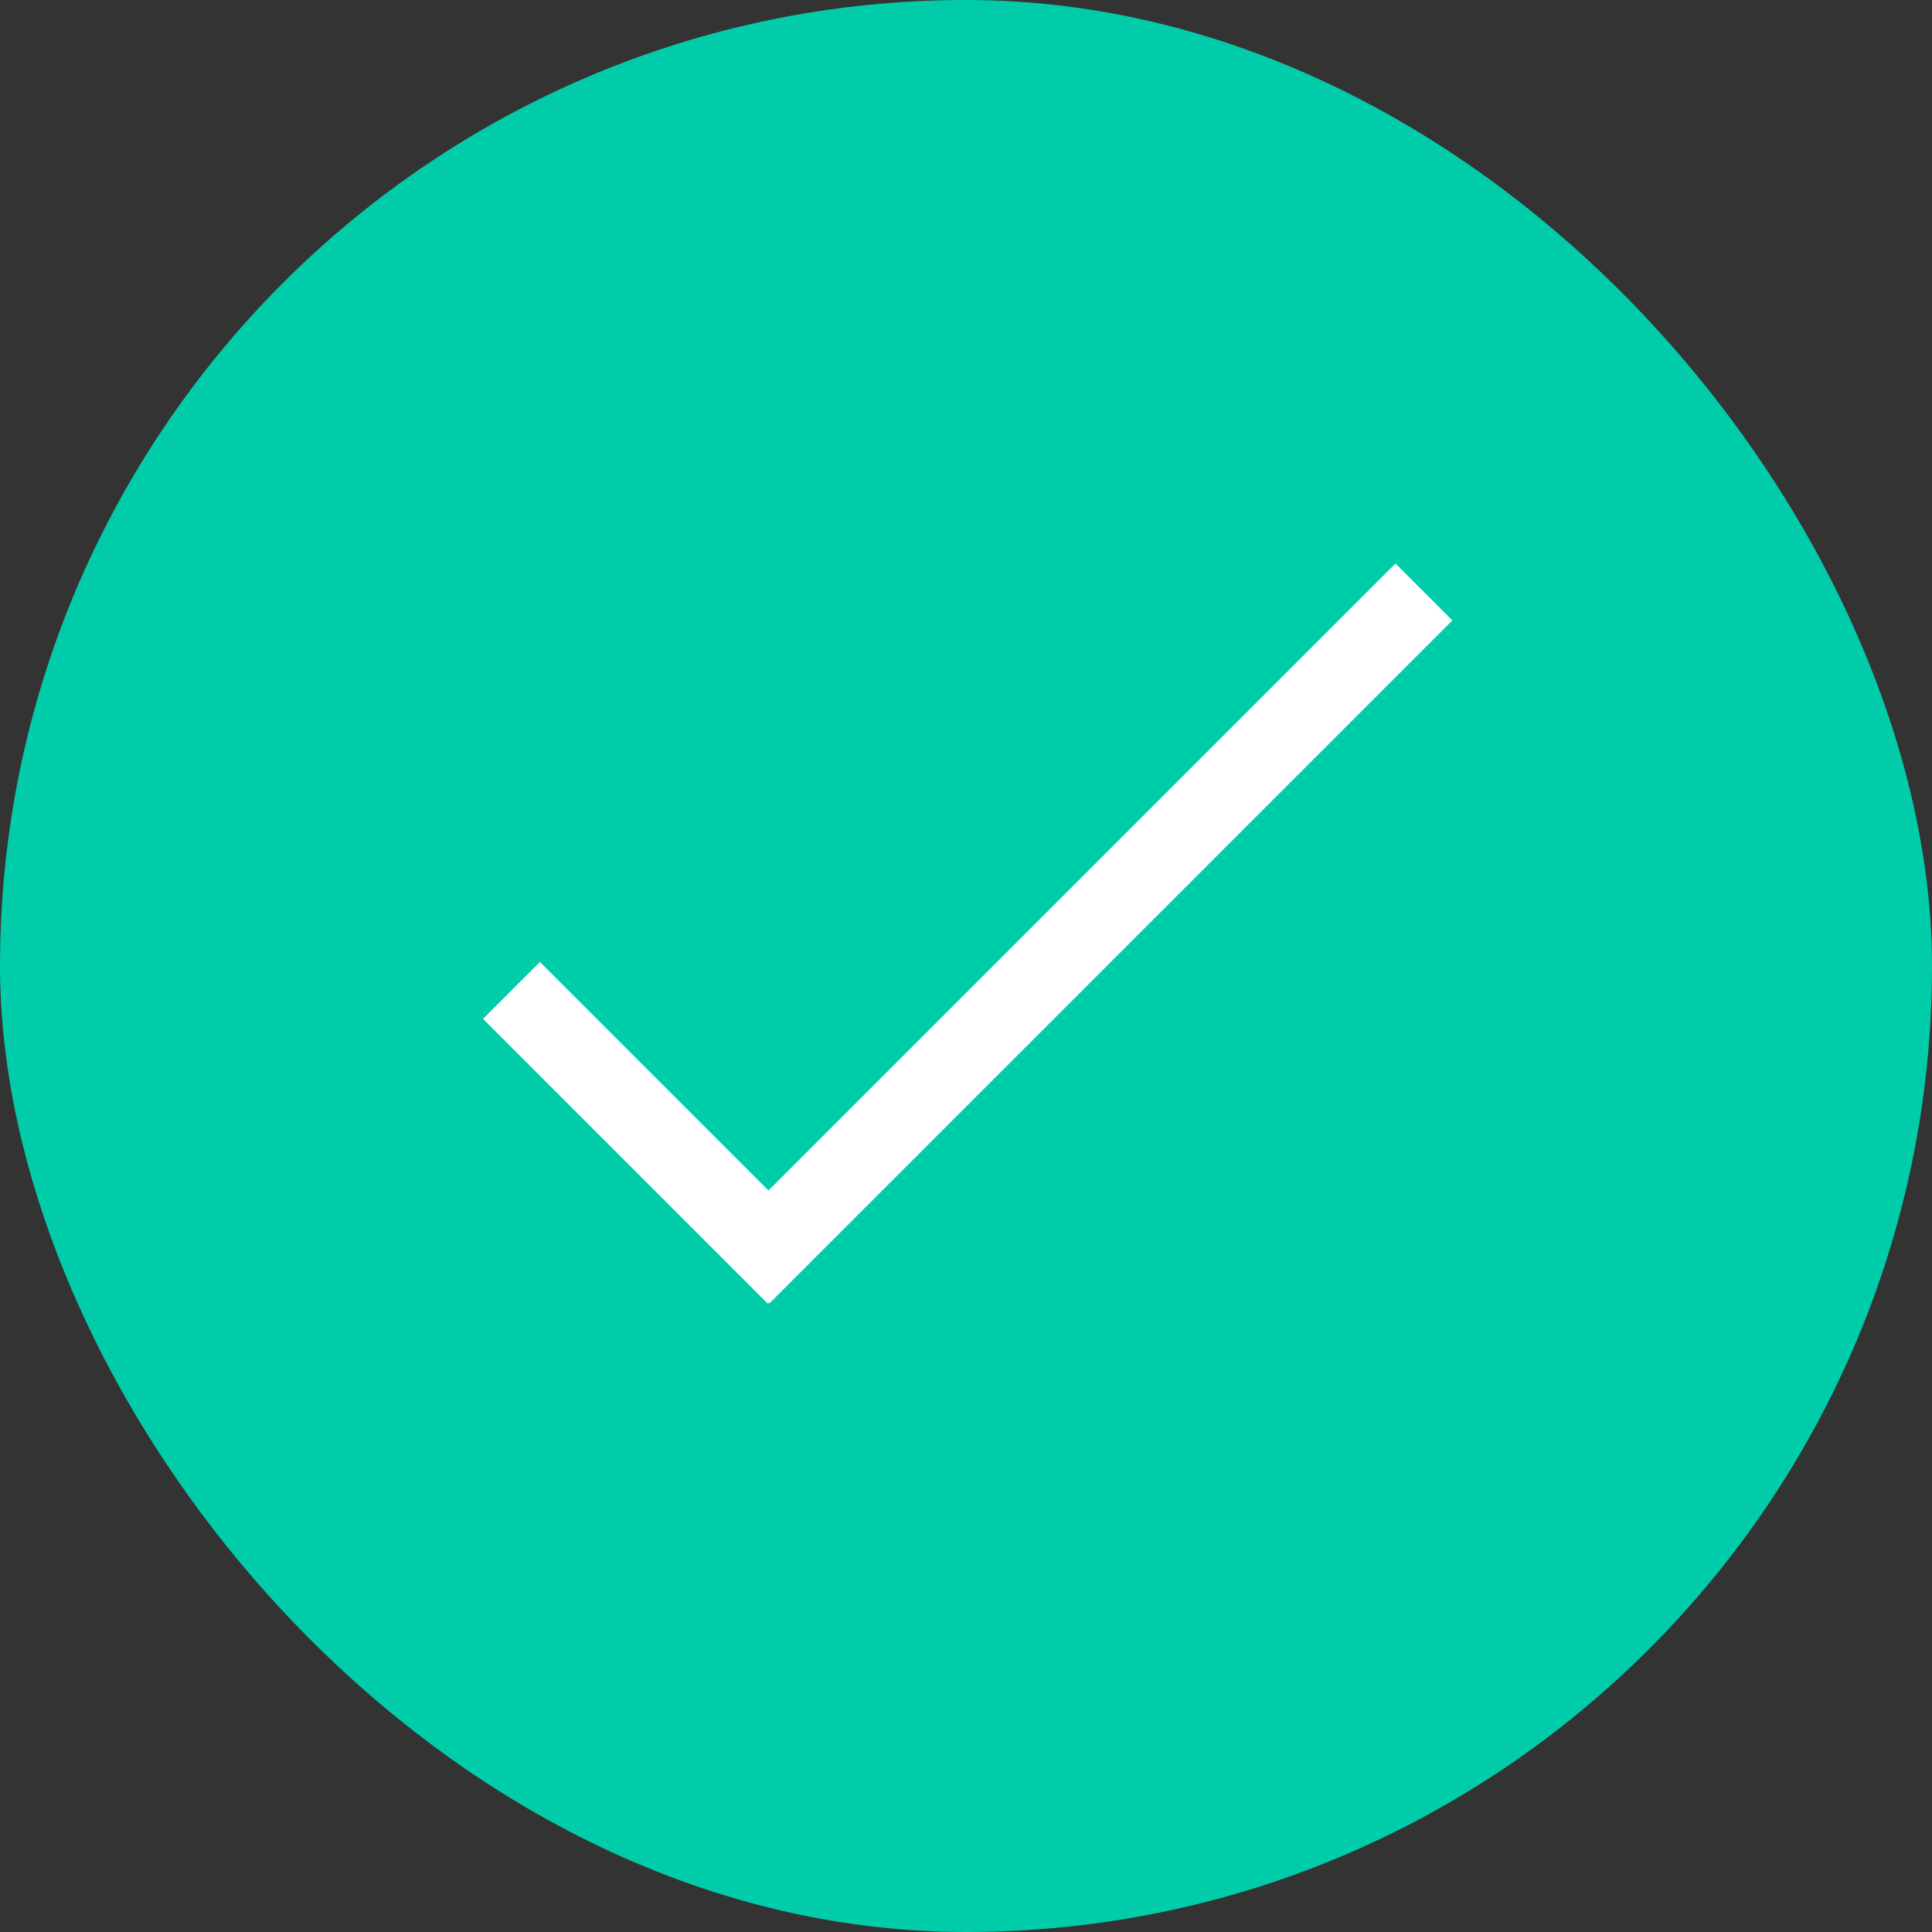 <?xml version="1.0" encoding="UTF-8"?>
<svg width="24px" height="24px" viewBox="0 0 24 24" version="1.1" xmlns="http://www.w3.org/2000/svg" xmlns:xlink="http://www.w3.org/1999/xlink">
    <rect x="0" y="0" width="24" height="24" fill="#333333" stroke="none"/>
    <!-- Generator: Sketch 52.2 (67145) - http://www.bohemiancoding.com/sketch -->
    <title>Button_Tertiary_Approve</title>
    <desc>Created with Sketch.</desc>
    <g id="Button_Tertiary_Approve" stroke="none" stroke-width="1" fill="none" fill-rule="evenodd">
        <g id="Tertiary_Button_Approve">
            <rect id="Button_BG" fill="#01CCAA" x="0" y="0" width="24" height="24" rx="12"></rect>
            <g id="Tick" transform="translate(4, 4)" fill="#FEFFFE">
                <g id="Icon_Tick_White">
                    <path d="M5.546,12.182 L5.536,12.193 L2,8.657 L2.707,7.95 L5.546,10.789 L13.335,3 L14.042,3.707 L5.557,12.192 L5.546,12.182 Z" id="Combined-Shape"></path>
                </g>
            </g>
        </g>
    </g>
</svg>
